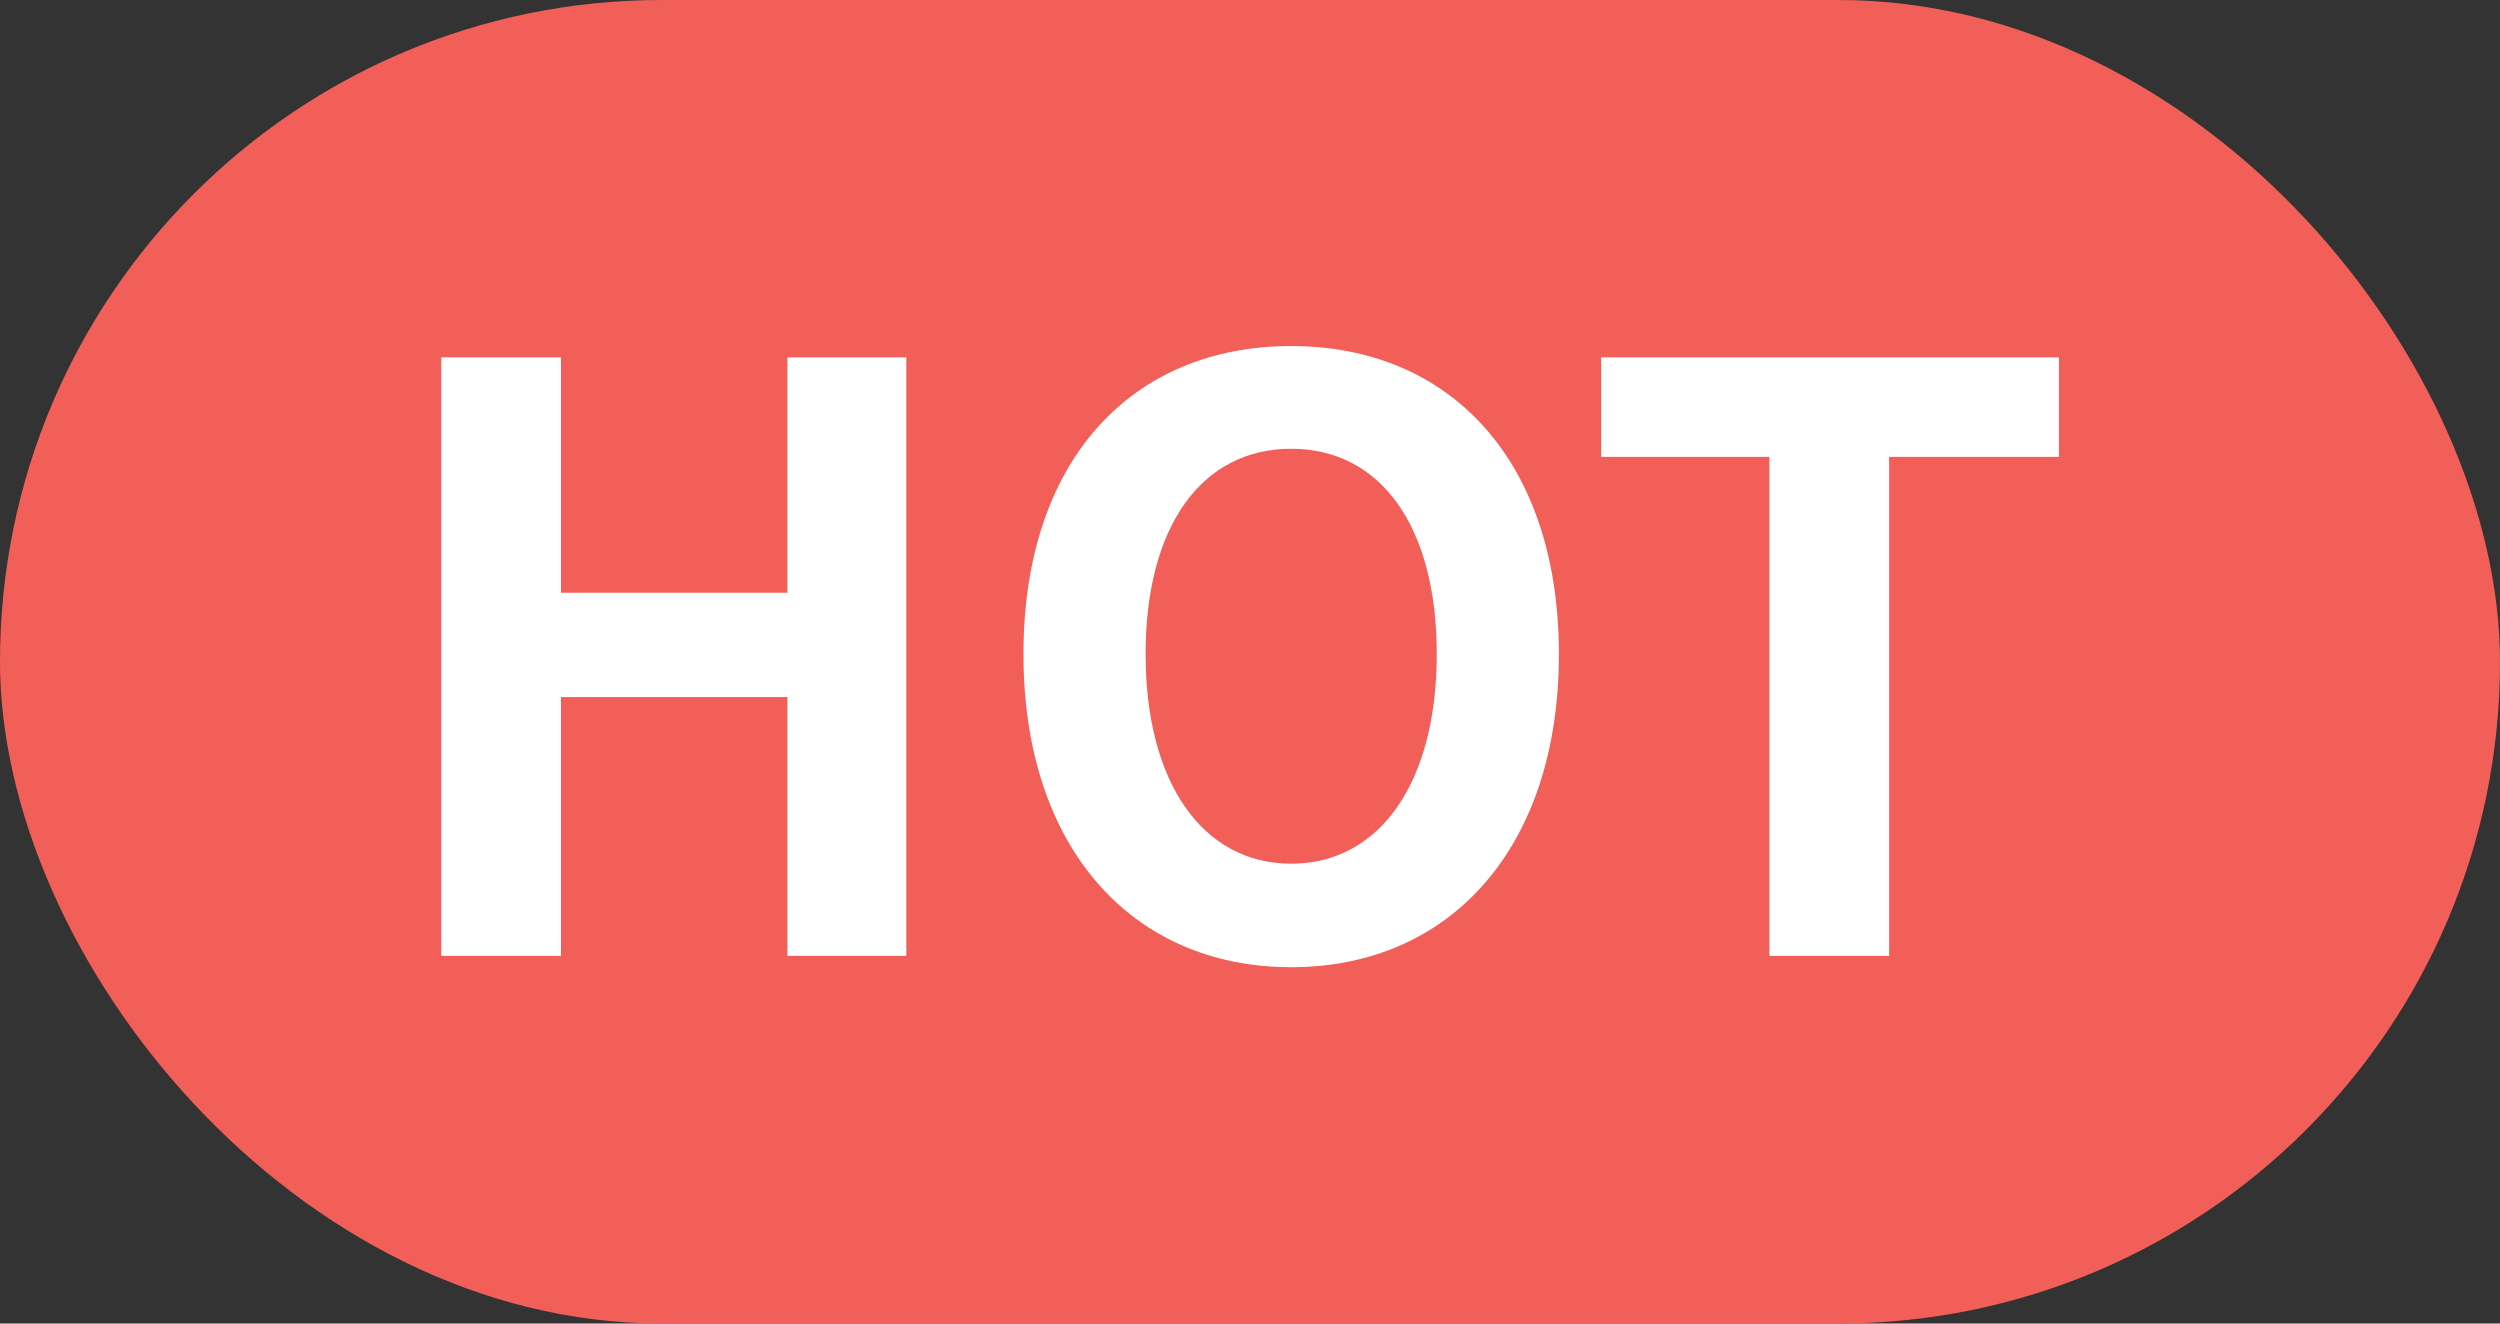 <svg width="34" height="18" viewBox="0 0 34 18" fill="none" xmlns="http://www.w3.org/2000/svg">
<rect x="0" y="0" width="34" height="18" fill="#333333" stroke="none"/>
<rect width="34" height="18" rx="9" fill="#F25F59"/>
<path d="M6.001 13V4.86H7.629V8.061H10.709V4.86H12.326V13H10.709V9.48H7.629V13H6.001ZM17.56 13.154C15.404 13.154 13.919 11.537 13.919 8.897C13.919 6.246 15.404 4.706 17.56 4.706C19.716 4.706 21.201 6.257 21.201 8.897C21.201 11.537 19.716 13.154 17.56 13.154ZM17.56 11.746C18.77 11.746 19.54 10.635 19.54 8.897C19.54 7.148 18.77 6.103 17.56 6.103C16.35 6.103 15.58 7.148 15.58 8.897C15.58 10.635 16.35 11.746 17.56 11.746ZM24.064 13V6.213H21.776V4.86H28.002V6.213H25.692V13H24.064Z" fill="white"/>
</svg>
